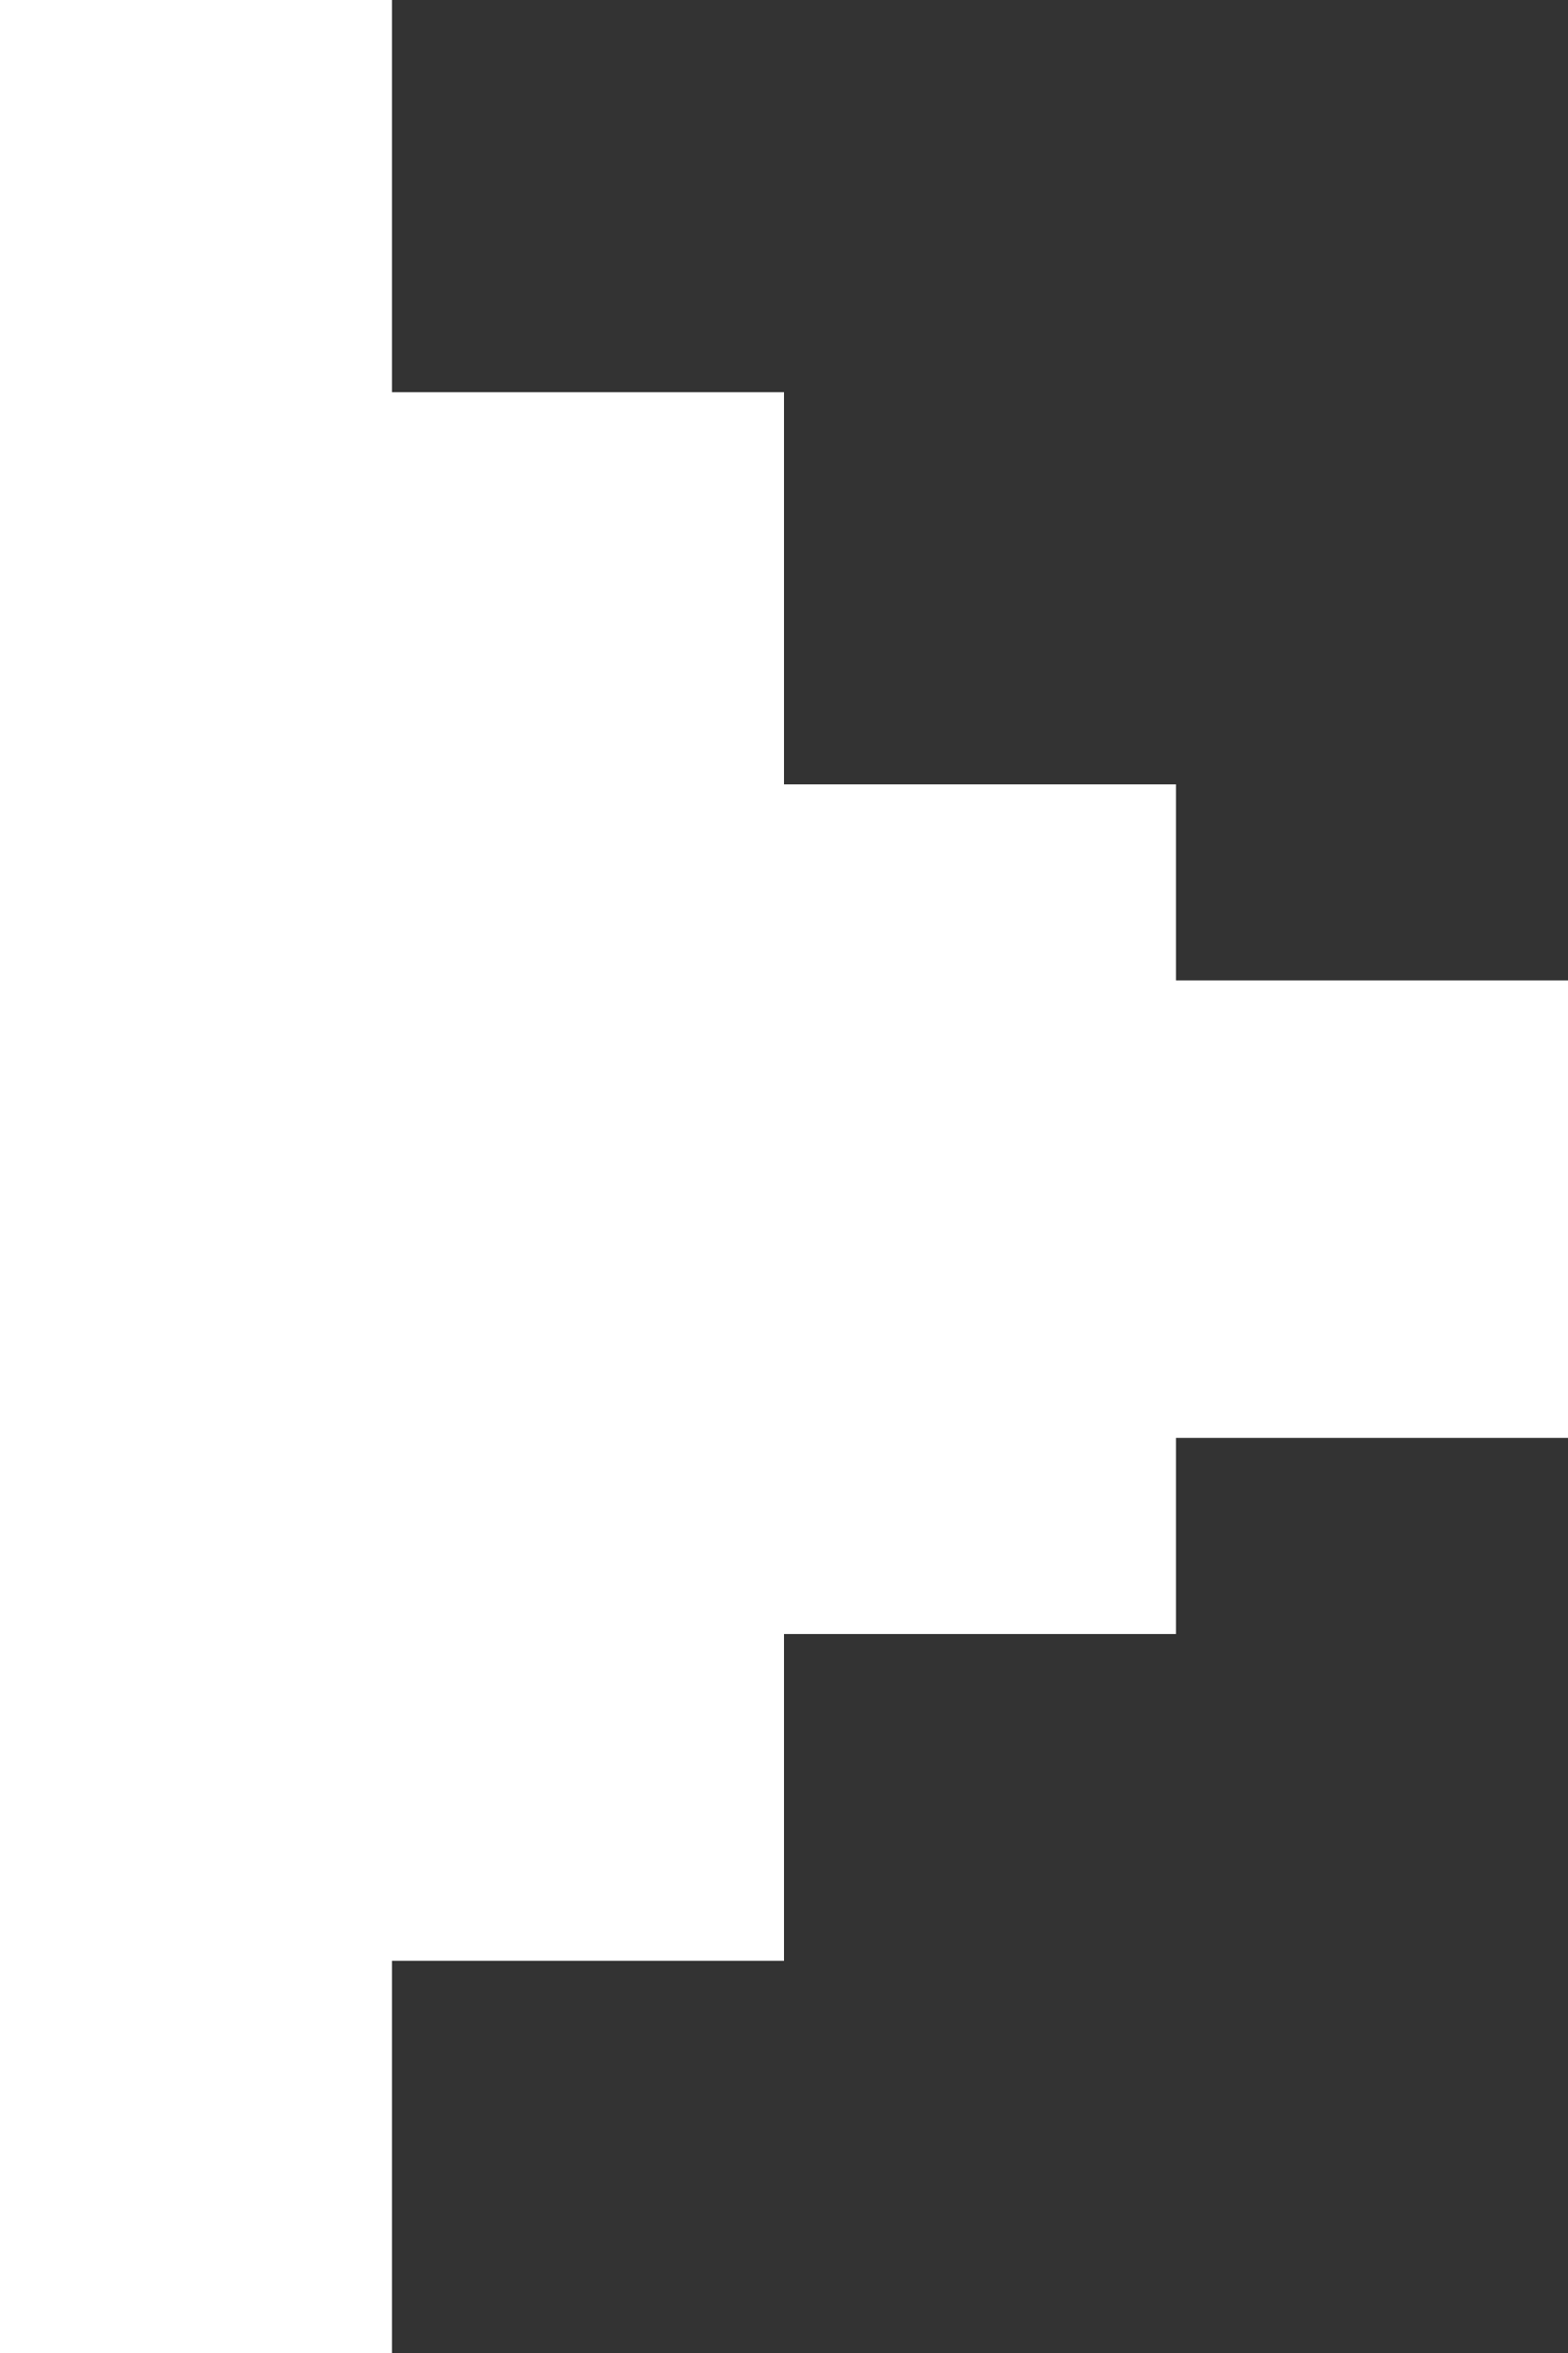 <svg width="20" height="30" viewBox="0 0 20 30" fill="none" xmlns="http://www.w3.org/2000/svg">
<rect x="0" y="0" width="20" height="30" fill="#333333" stroke="none"/>
<path fill-rule="evenodd" clip-rule="evenodd" d="M5 0H0V30H5V25H10V20.833H15V18.333H20V12.5H15V10H10V5H5V0Z" fill="white"/>
</svg>
